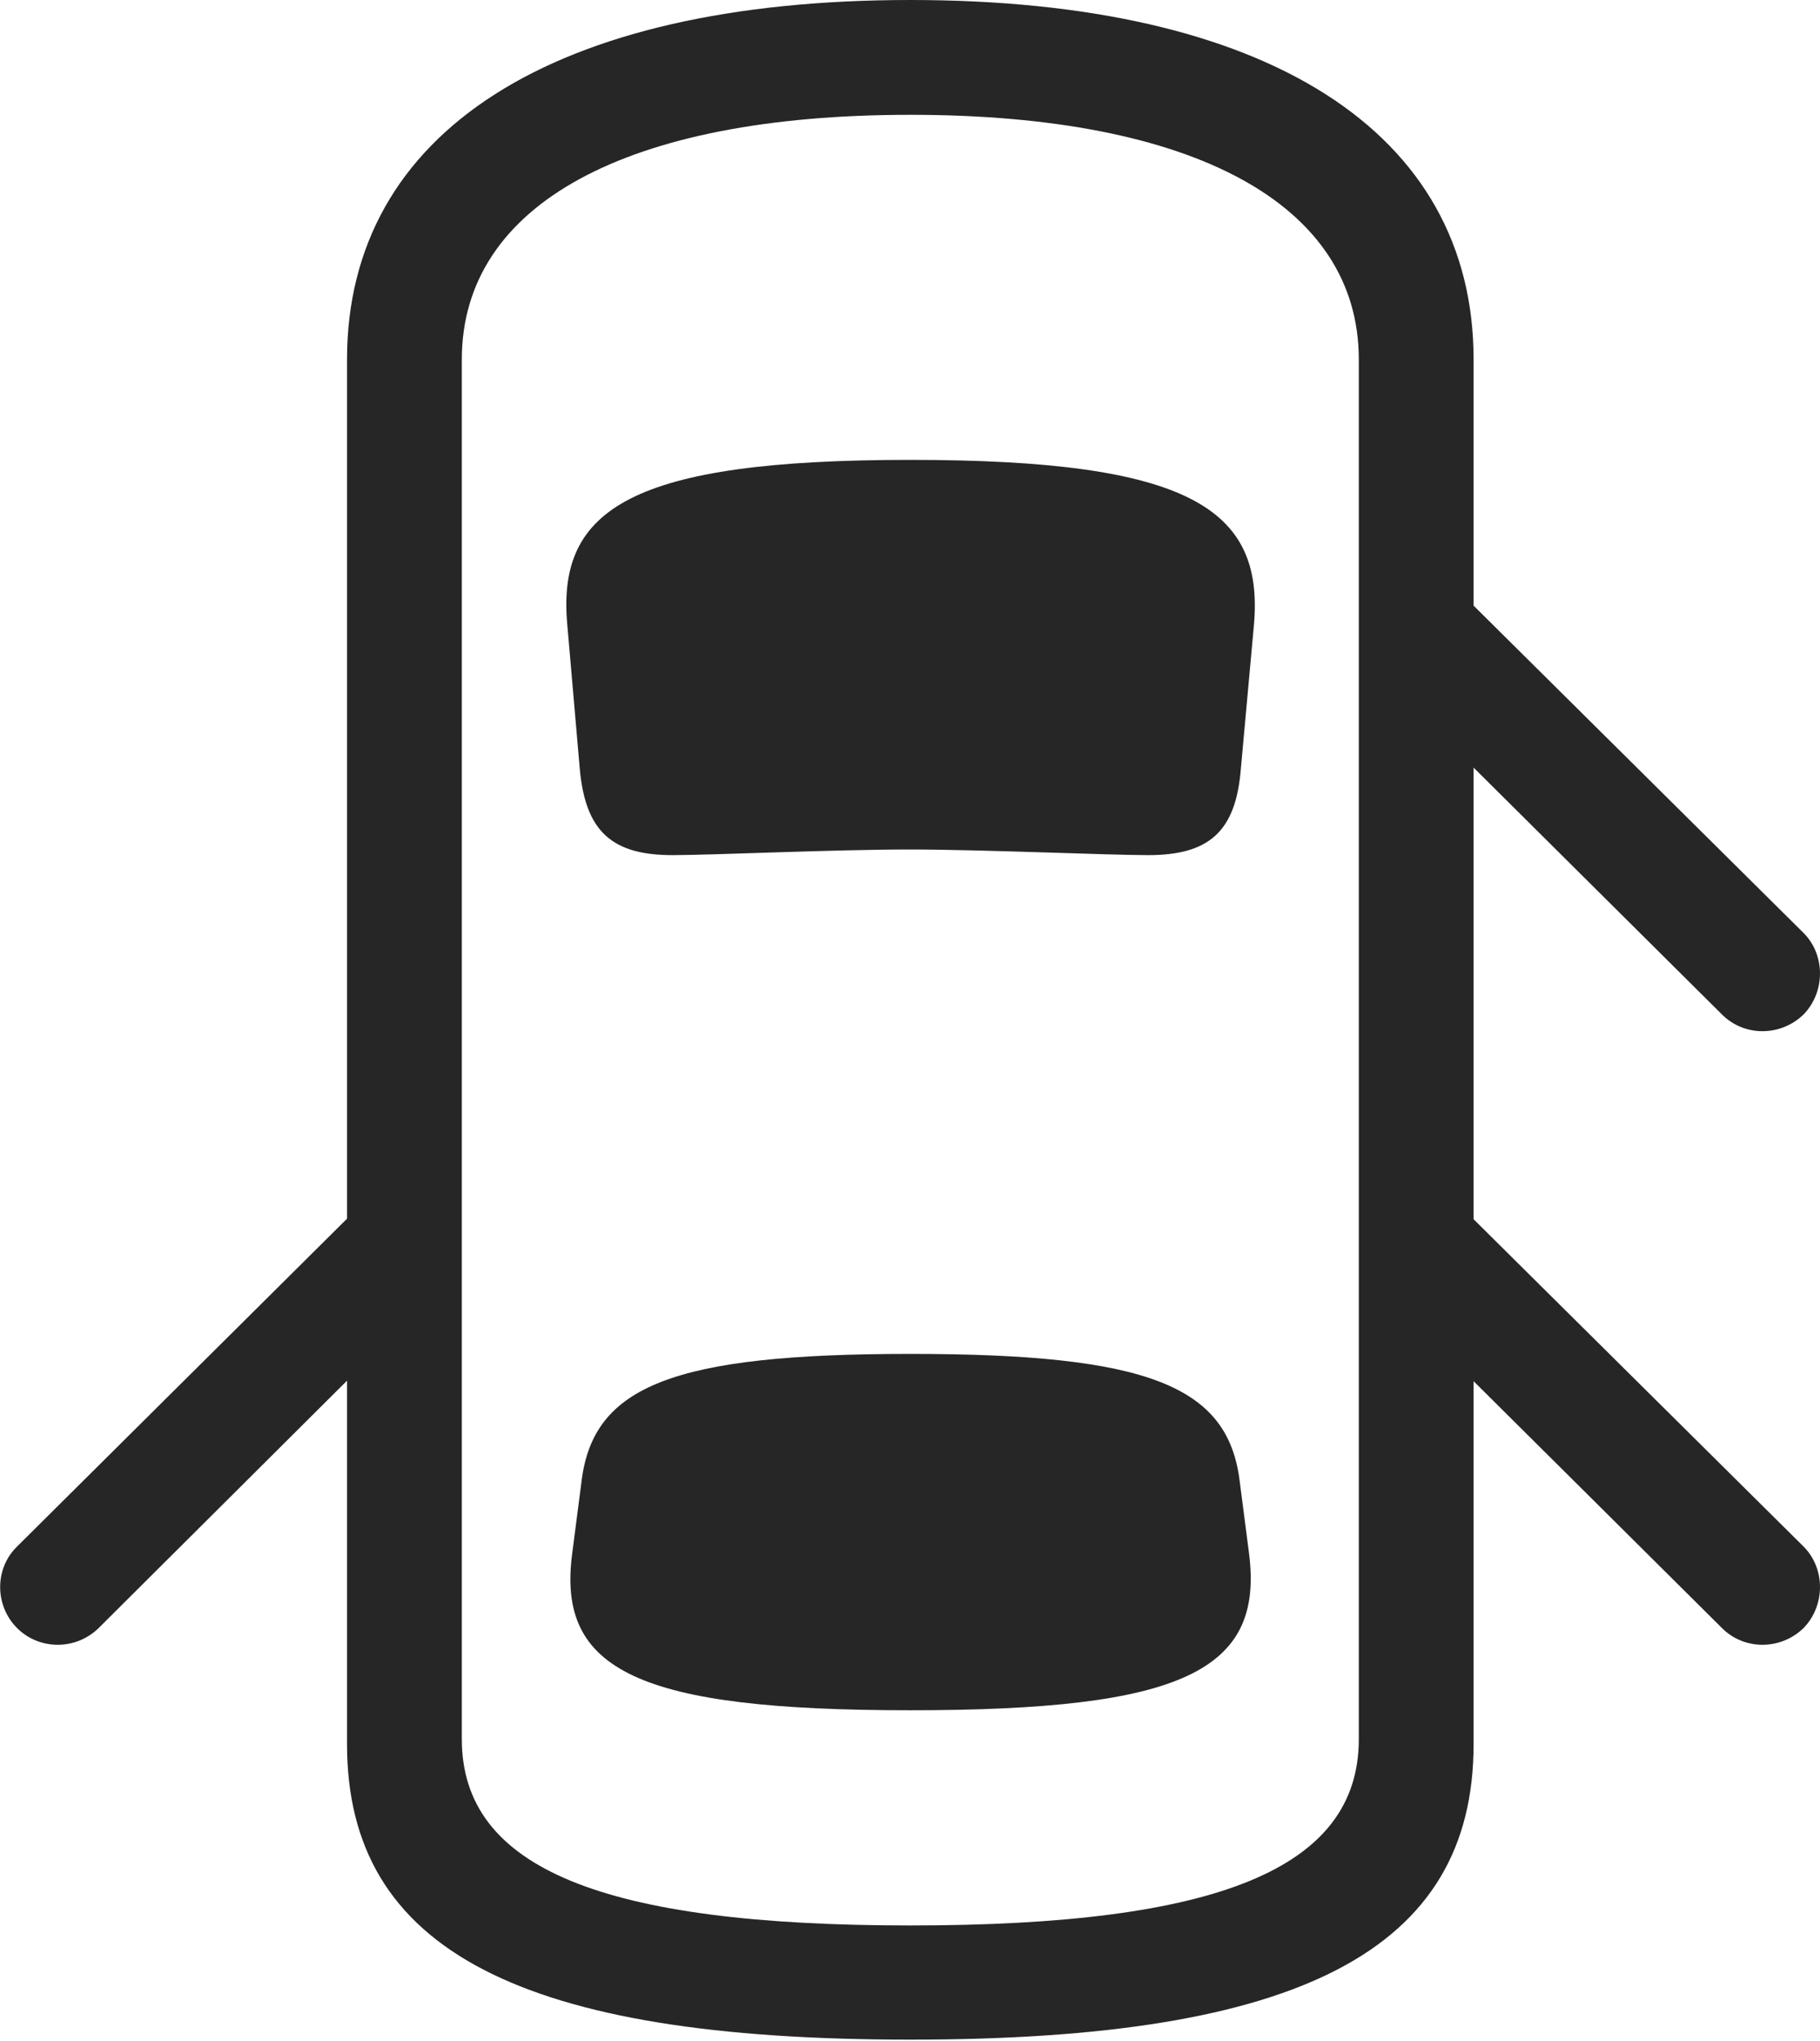 <?xml version="1.0" encoding="UTF-8"?>
<!--Generator: Apple Native CoreSVG 326-->
<!DOCTYPE svg
PUBLIC "-//W3C//DTD SVG 1.1//EN"
       "http://www.w3.org/Graphics/SVG/1.1/DTD/svg11.dtd">
<svg version="1.1" xmlns="http://www.w3.org/2000/svg" xmlns:xlink="http://www.w3.org/1999/xlink" viewBox="0 0 725.375 813.25">
 <g>
  <rect height="813.25" opacity="0" width="725.375" x="0" y="0"/>
  <path d="M567.062 221.25L567.062 285.75L686.312 404.25C695.312 413.25 709.812 413 718.812 404.25C727.562 395.25 727.562 380.5 718.812 371.75ZM362.812 812.75C517.812 812.75 587.312 777.25 587.312 695L587.312 143.25C587.312 52.5 505.062 0 362.812 0C220.562 0 138.312 52.5 138.312 143.25L138.312 695C138.312 777.25 207.812 812.75 362.812 812.75ZM362.812 767.25C240.062 767.25 184.062 744.5 184.062 693L184.062 143.25C184.062 81.5 249.562 45.75 362.812 45.75C476.062 45.75 541.562 81.5 541.562 143.25L541.562 693C541.562 744.5 485.562 767.25 362.812 767.25ZM362.812 338.5C391.062 338.5 441.562 340.75 457.562 340.75C481.812 340.75 492.562 331.5 494.562 306.25L499.812 248.5C503.562 202.75 474.062 183.25 362.812 183.25C251.562 183.25 222.062 202.75 226.062 248.5L231.062 306.25C233.312 331.5 244.062 340.75 268.062 340.75C284.312 340.75 331.562 338.5 362.812 338.5ZM362.812 681.5C471.312 681.5 503.812 665.75 497.812 619L494.062 590C489.312 552.25 457.562 539.5 362.812 539.5C268.312 539.5 236.562 552.25 231.812 590L228.062 619C221.812 665.75 254.562 681.5 362.812 681.5ZM158.312 465.75L6.812 616.25C-2.188 625-2.188 639.75 6.812 648.75C15.562 657.5 30.062 657.75 39.312 648.75L158.312 530.25ZM567.062 465.75L567.062 530.25L686.312 648.75C695.312 657.75 709.812 657.5 718.812 648.75C727.562 639.75 727.562 625 718.812 616.25Z" fill="black" fill-opacity="0.85"/>
 </g>
</svg>
